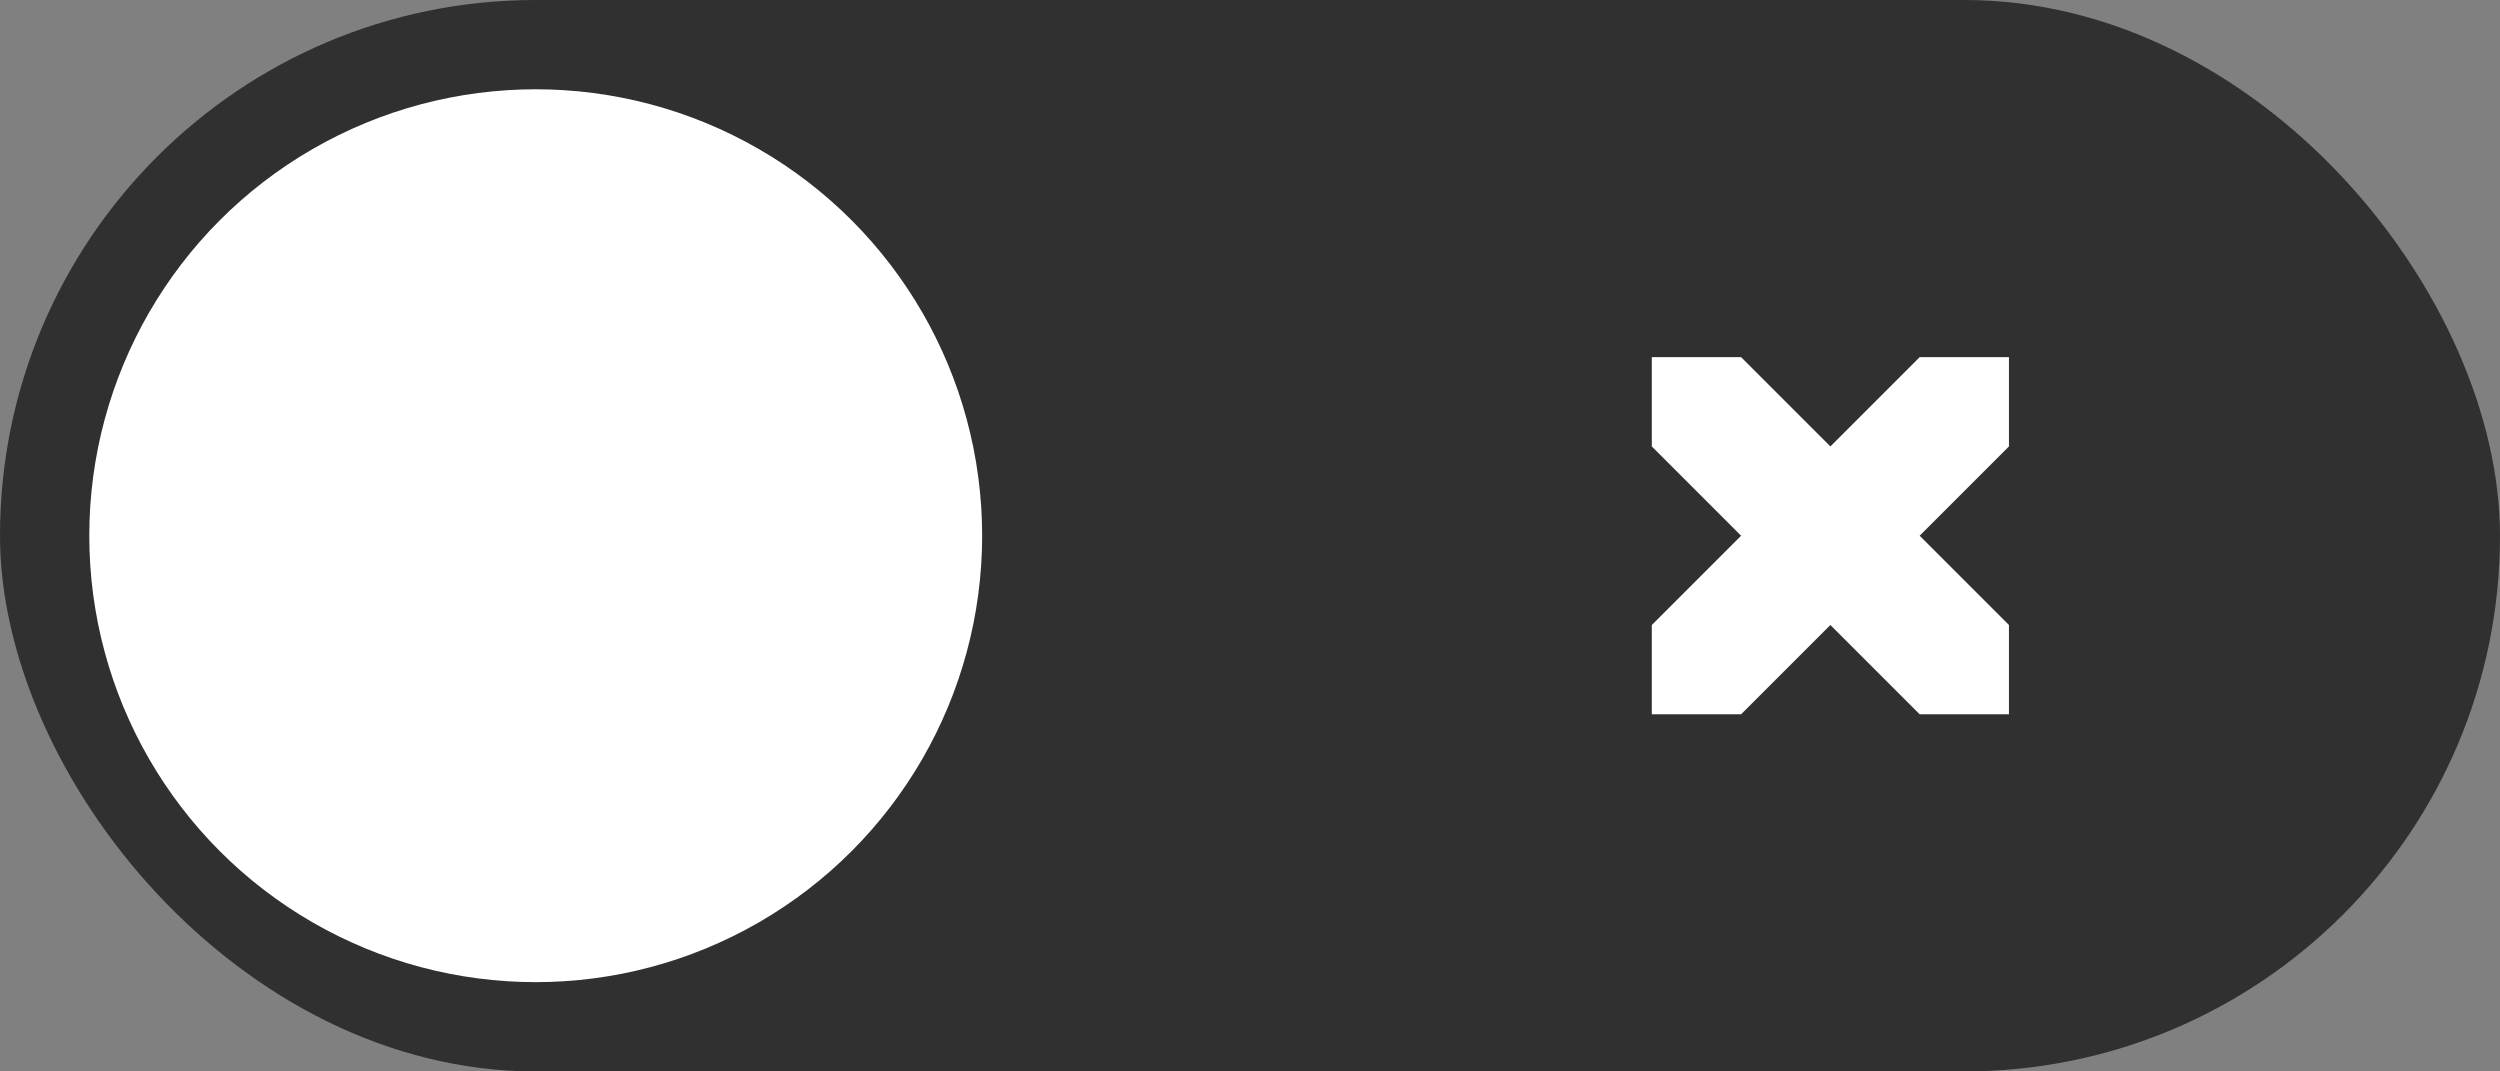 <?xml version="1.0" encoding="UTF-8" standalone="no"?>
<!-- Created with Inkscape (http://www.inkscape.org/) -->

<svg
   xmlns:dc="http://purl.org/dc/elements/1.1/"
   xmlns:cc="http://creativecommons.org/ns#"
   xmlns:rdf="http://www.w3.org/1999/02/22-rdf-syntax-ns#"
   xmlns:svg="http://www.w3.org/2000/svg"
   xmlns="http://www.w3.org/2000/svg"
   xmlns:sodipodi="http://sodipodi.sourceforge.net/DTD/sodipodi-0.dtd"
   xmlns:inkscape="http://www.inkscape.org/namespaces/inkscape"
   width="56"
   height="24"
   viewBox="0 0 52.5 22.5"
   id="svg4686"
   version="1.1"
   inkscape:version="0.92.4 5da689c313, 2019-01-14"
   sodipodi:docname="toggle-off-dark.svg">
  <rect x="0" y="0" width="52.5" height="22.5" fill="#808080" stroke="none"/>
  <defs
     id="defs4688" />
  <sodipodi:namedview
     id="base"
     pagecolor="#ffffff"
     bordercolor="#666666"
     borderopacity="1.0"
     inkscape:pageopacity="0.0"
     inkscape:pageshadow="2"
     inkscape:zoom="15.839192"
     inkscape:cx="28.600417"
     inkscape:cy="17.66916"
     inkscape:document-units="px"
     inkscape:current-layer="layer1"
     showgrid="true"
     fit-margin-top="0"
     fit-margin-left="0"
     fit-margin-right="0"
     fit-margin-bottom="0"
     inkscape:window-width="1920"
     inkscape:window-height="915"
     inkscape:window-x="0"
     inkscape:window-y="0"
     inkscape:window-maximized="1"
     units="px">
    <inkscape:grid
       type="xygrid"
       id="grid822" />
  </sodipodi:namedview>
  <g
     inkscape:label="Layer 1"
     inkscape:groupmode="layer"
     id="layer1"
     transform="translate(-507.857,-510.434)">
    <g
       id="g831">
      <rect
         style="opacity:1;fill:#000000;fill-opacity:0.627;stroke:none;stroke-width:0.973;stroke-miterlimit:4;stroke-dasharray:none;stroke-dashoffset:0;stroke-opacity:1"
         id="rect6973"
         width="52.5"
         height="22.5"
         x="507.857"
         y="510.434"
         ry="11.25" />
      <circle
         r="9.375"
         style="opacity:1;fill:#ffffff;fill-opacity:1;stroke:none;stroke-width:0.937;stroke-miterlimit:4;stroke-dasharray:none;stroke-dashoffset:0;stroke-opacity:1"
         id="circle6977"
         cx="519.107"
         cy="521.684" />
      <path
         inkscape:connector-curvature="0"
         id="path7035"
         d="m 550.045,525.434 h -1.875 l -1.875,-1.875 -1.875,1.875 h -1.875 v -1.875 l 1.875,-1.875 -1.875,-1.875 v -1.875 h 1.875 l 1.875,1.875 1.875,-1.875 h 1.875 v 1.875 l -1.875,1.875 1.875,1.875 z"
         style="fill:#ffffff;fill-opacity:1;stroke:none;stroke-width:0.937" />
    </g>
  </g>
</svg>
